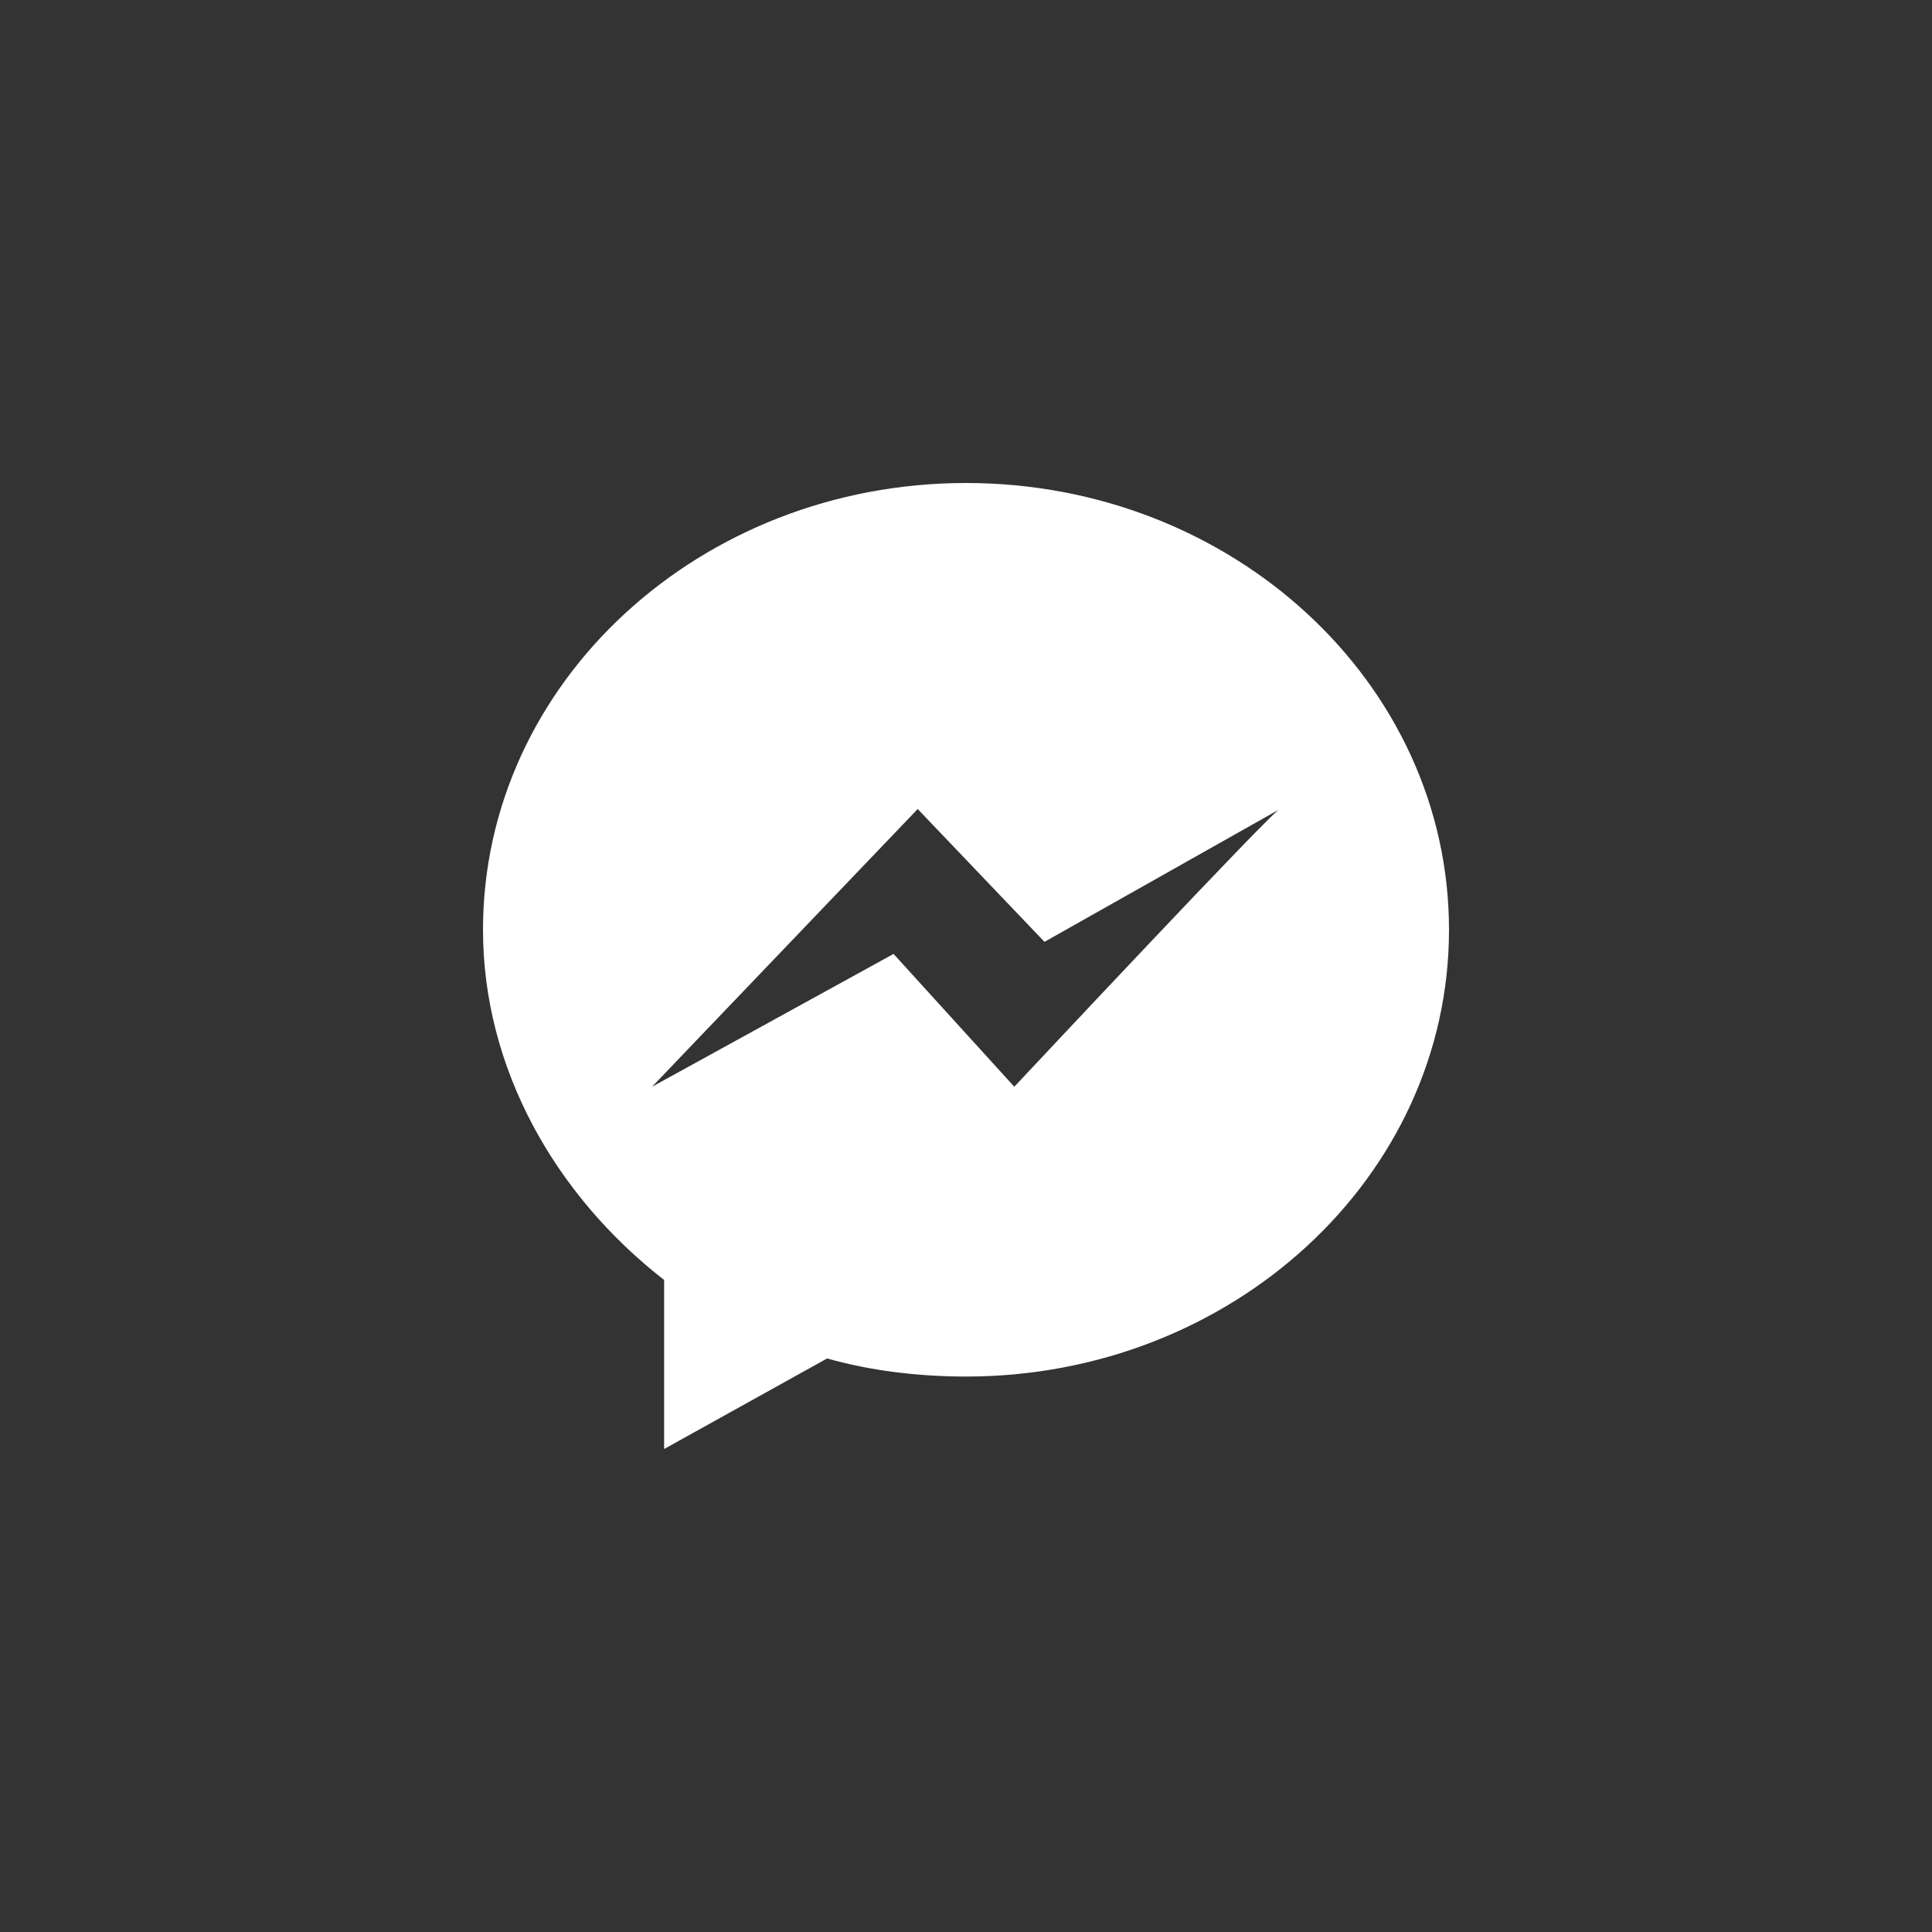 <?xml version="1.0" encoding="utf-8"?>
<svg version="1.1" id="Layer_1" xmlns="http://www.w3.org/2000/svg" xmlns:xlink="http://www.w3.org/1999/xlink" x="0px" y="0px"
	 viewBox="0 0 32 32" height="32" width="32" style="enable-background:new 0 0 32 32;" preserveAspectRatio="xMidYMid meet" xml:space="preserve">
<rect x="0" y="0" width="32" height="32" fill="#333333" stroke="none"/>
<style type="text/css">
	.st0{fill:#FFFFFF;}
</style>
<path class="st0" d="M16,8c-4.4,0-8,3.3-8,7.4c0,2.3,1.2,4.4,3,5.8V24l2.7-1.5c0.7,0.2,1.5,0.3,2.3,0.3c4.4,0,8-3.3,8-7.4
	C24,11.3,20.4,8,16,8z M16.8,18l-2-2.2l-4,2.2l4.4-4.6l2.1,2.2l3.9-2.2C21.2,13.3,16.8,18,16.8,18z"/>
</svg>
